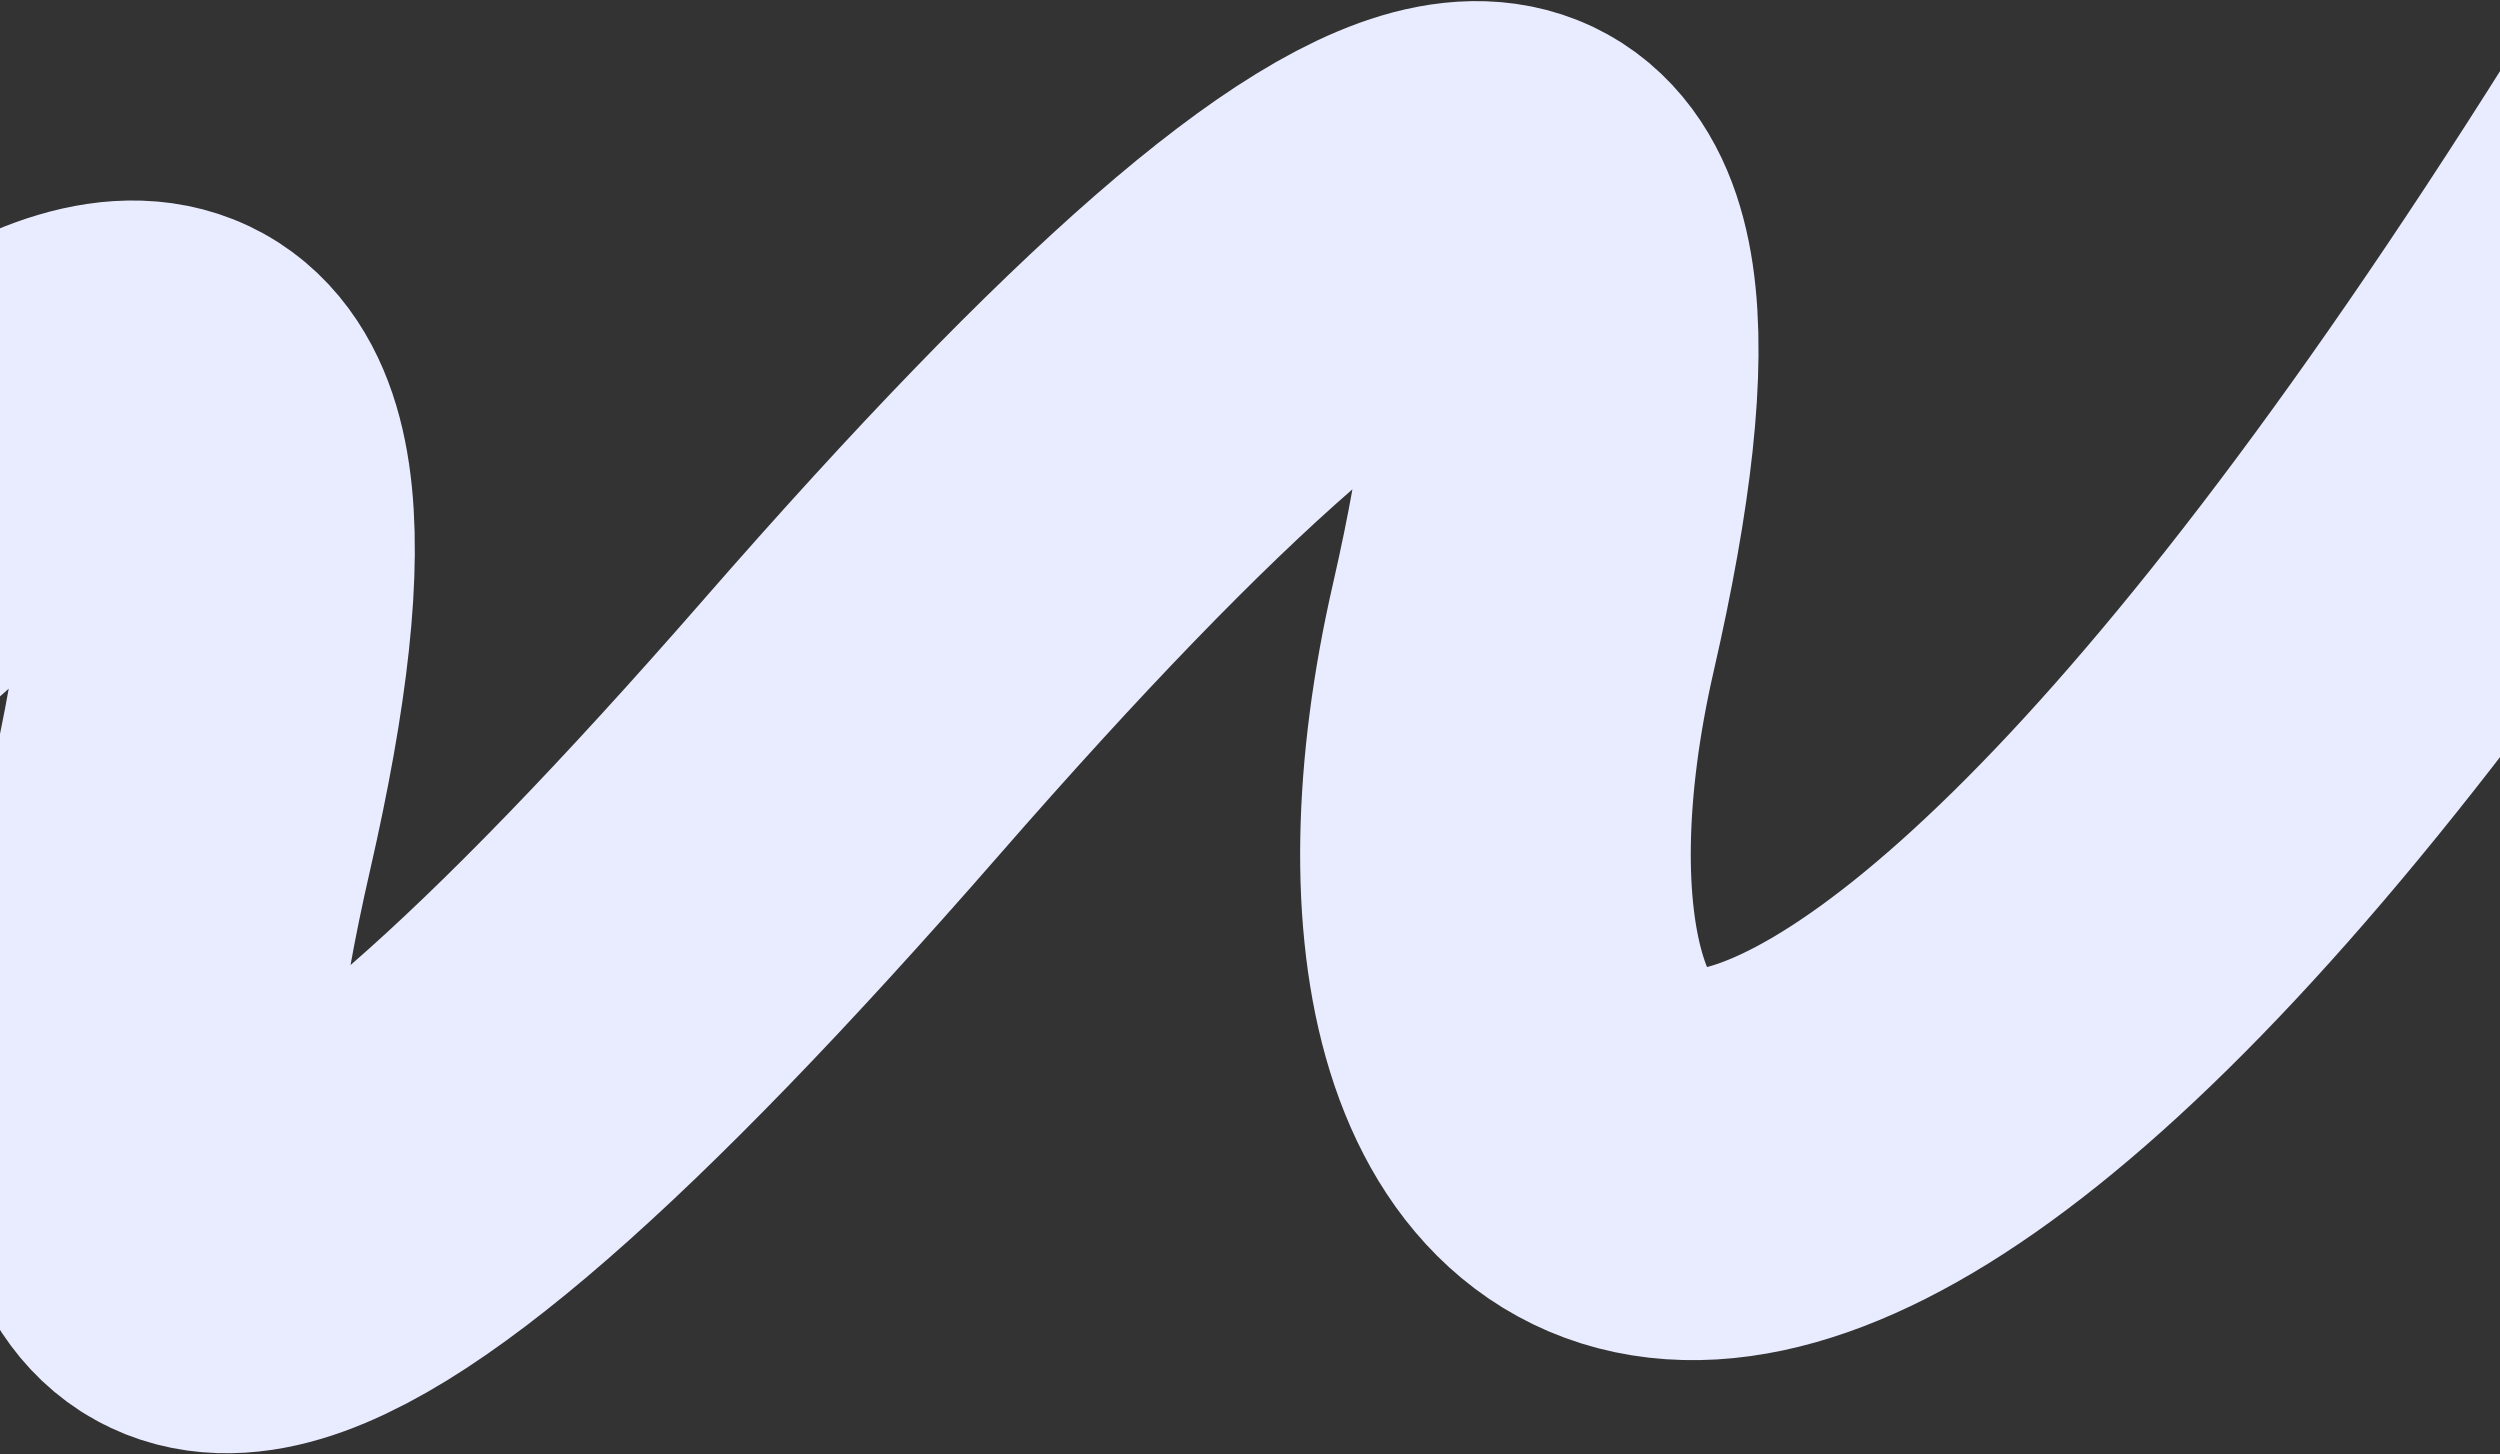 <svg width="1920" height="1117" viewBox="0 0 1920 1117" preserveAspectRatio="none" fill="none" xmlns="http://www.w3.org/2000/svg">
<rect x="0" y="0" width="1920" height="1117" fill="#333333" stroke="none"/>
<path d="M-378.022 711.608C72.656 194.957 244.65 169.435 137.96 635.042C31.269 1100.65 203.263 1075.13 653.941 558.476C1104.62 41.826 1276.61 16.304 1169.92 481.911C1063.23 947.517 1355 1235 2053 125" stroke="#E9ECFF" stroke-width="300"/>
</svg>
